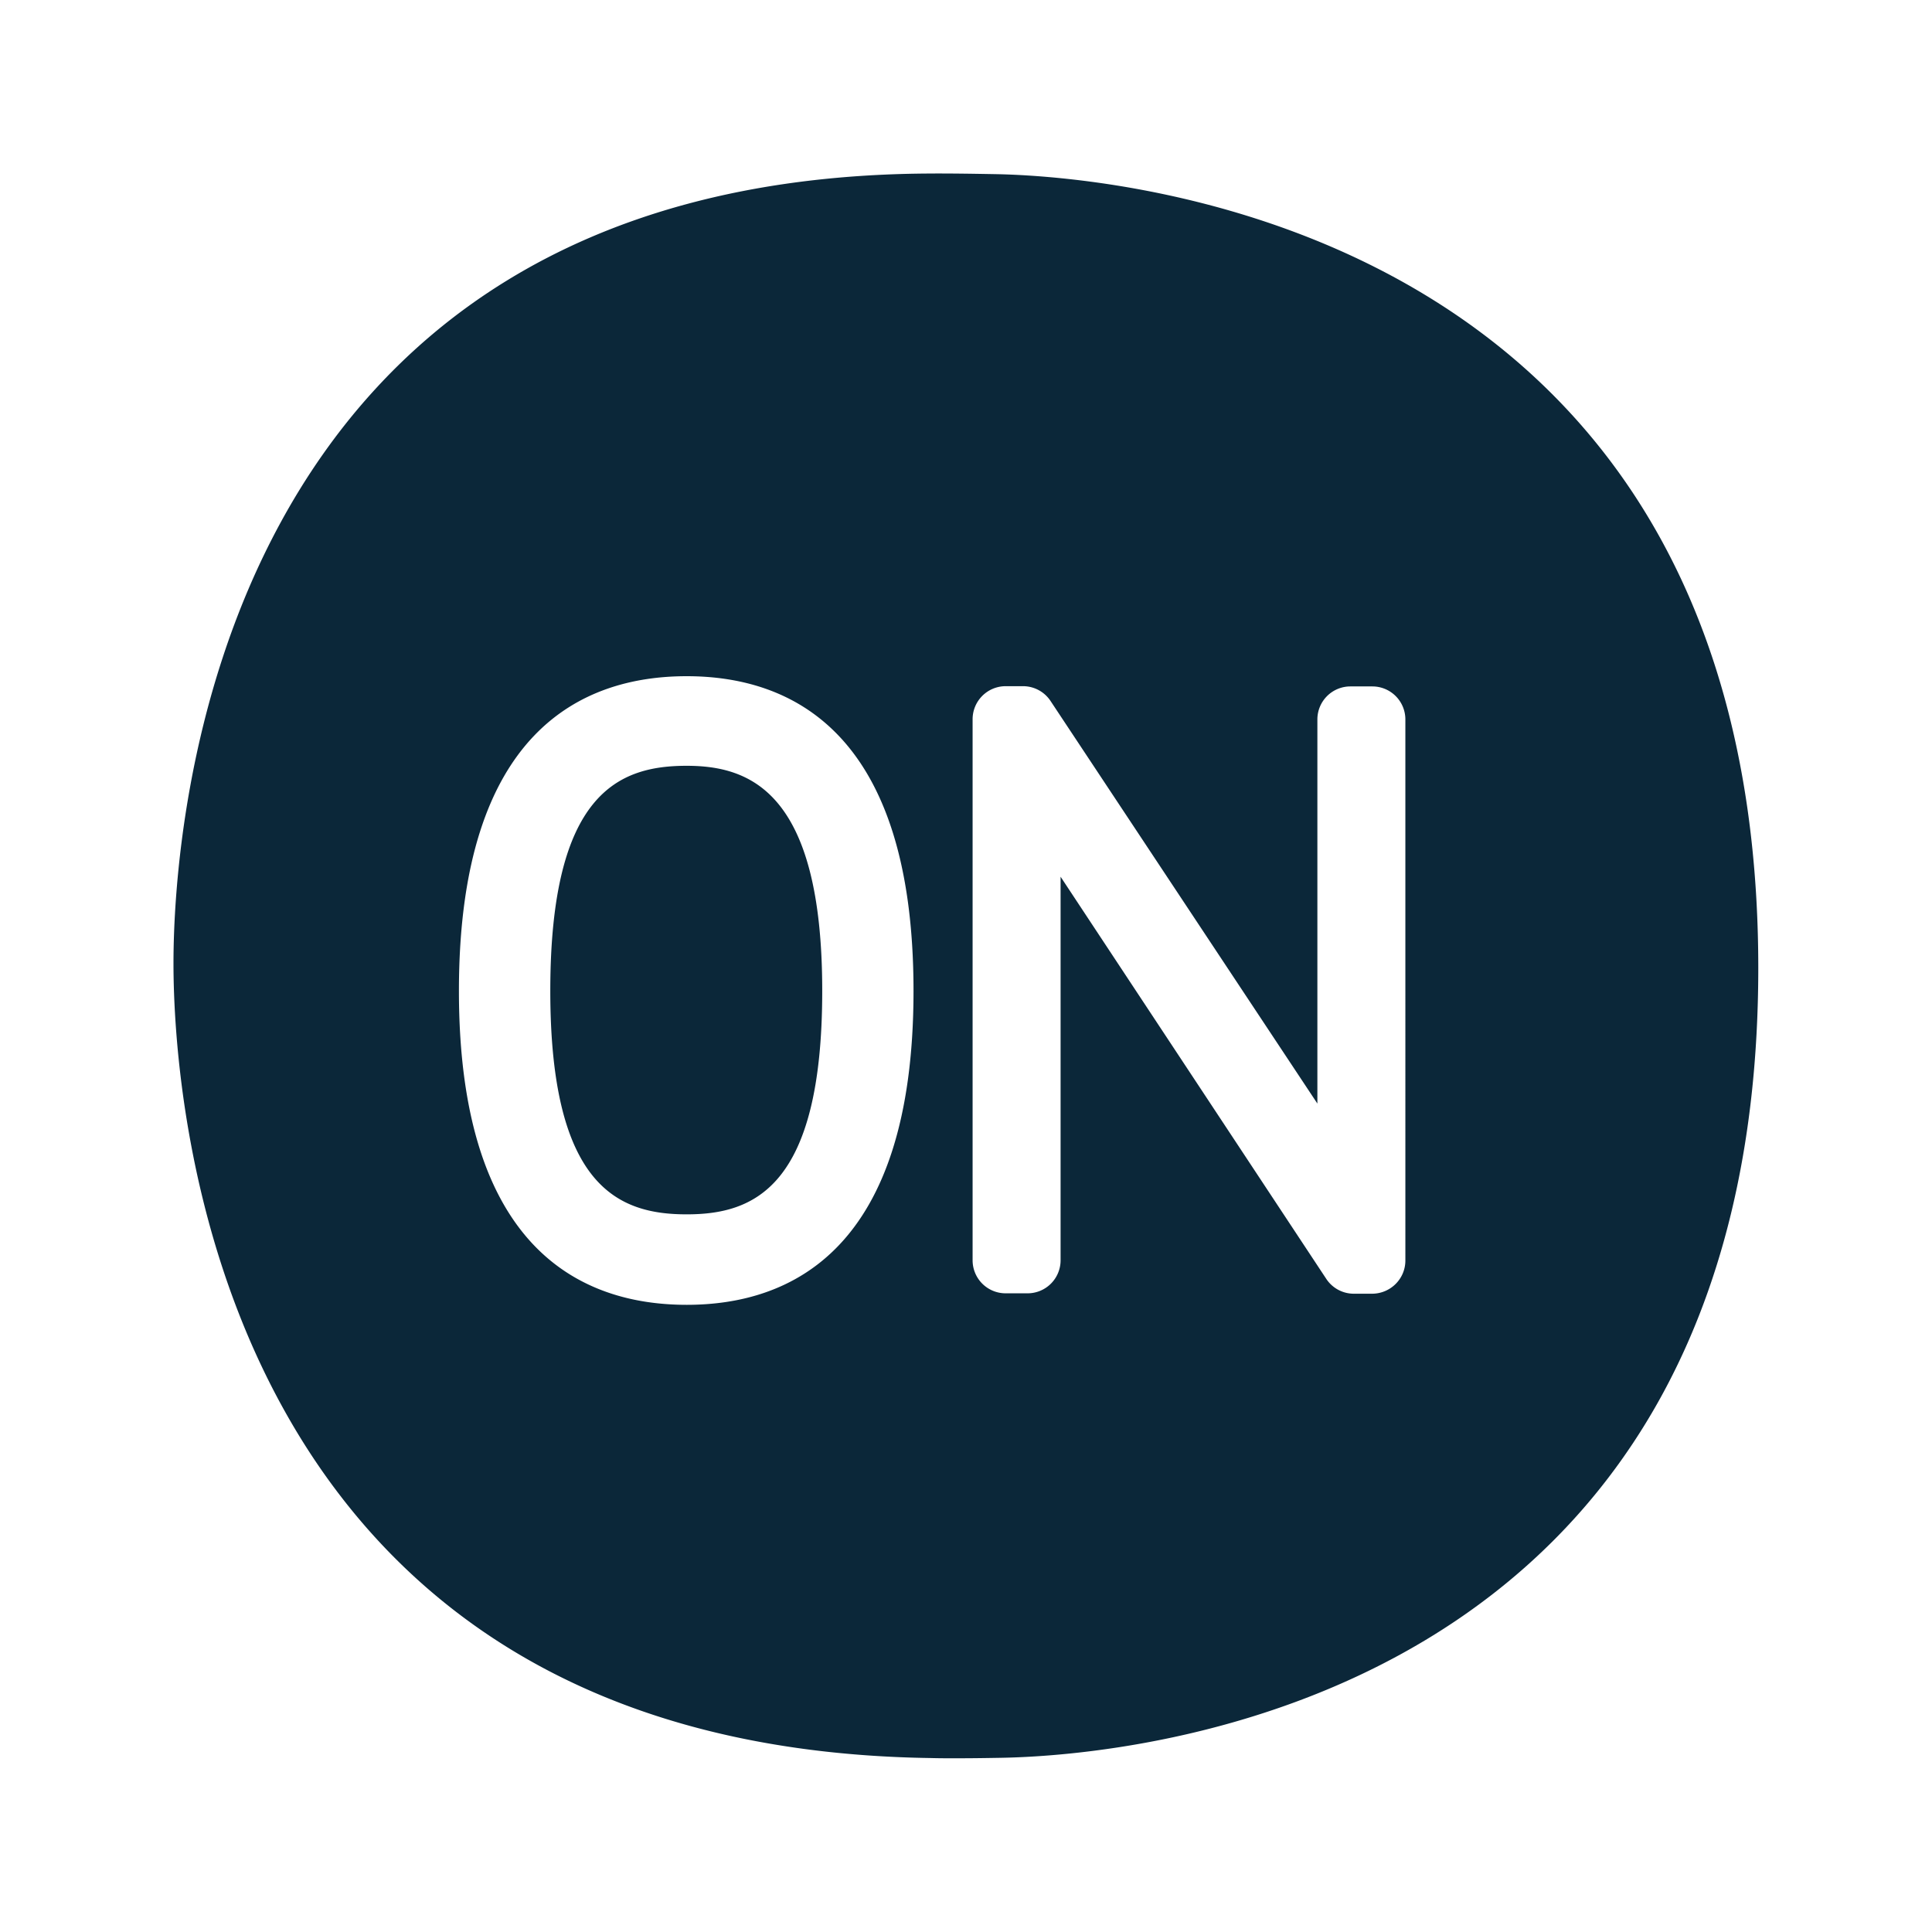 <svg xmlns="http://www.w3.org/2000/svg" width="24" height="24" fill="none"><path fill="#0B2739" d="M12.402 2.164c1.574.037 9.44.69 9.44 9.86 0 9.177-7.835 9.784-9.404 9.812-.17.003-.364.006-.563.006-.104 0-.213 0-.314-.003-8.952-.129-9.406-8.246-9.406-9.871s.451-9.737 9.339-9.812c.3-.003.63.003.908.008M11.348 12.31c0-3.233-1.532-3.91-2.818-3.91-1.29 0-2.829.677-2.829 3.91 0 3.221 1.538 3.899 2.83 3.899 1.285 0 2.817-.675 2.817-3.9m6.11-3.373a.41.41 0 0 0-.41-.409h-.274a.41.41 0 0 0-.409.41v4.772l-3.314-5a.41.41 0 0 0-.341-.185h-.219a.411.411 0 0 0-.409.41v6.722a.41.41 0 0 0 .41.41h.274a.41.41 0 0 0 .409-.41v-4.765l3.3 4.995a.41.41 0 0 0 .341.185h.227c.23 0 .415-.185.415-.412zm-7.244 3.373c0-2.476-.9-2.796-1.684-2.796-.837 0-1.694.33-1.694 2.796 0 2.445.857 2.776 1.694 2.776.832 0 1.684-.33 1.684-2.776"/></svg>